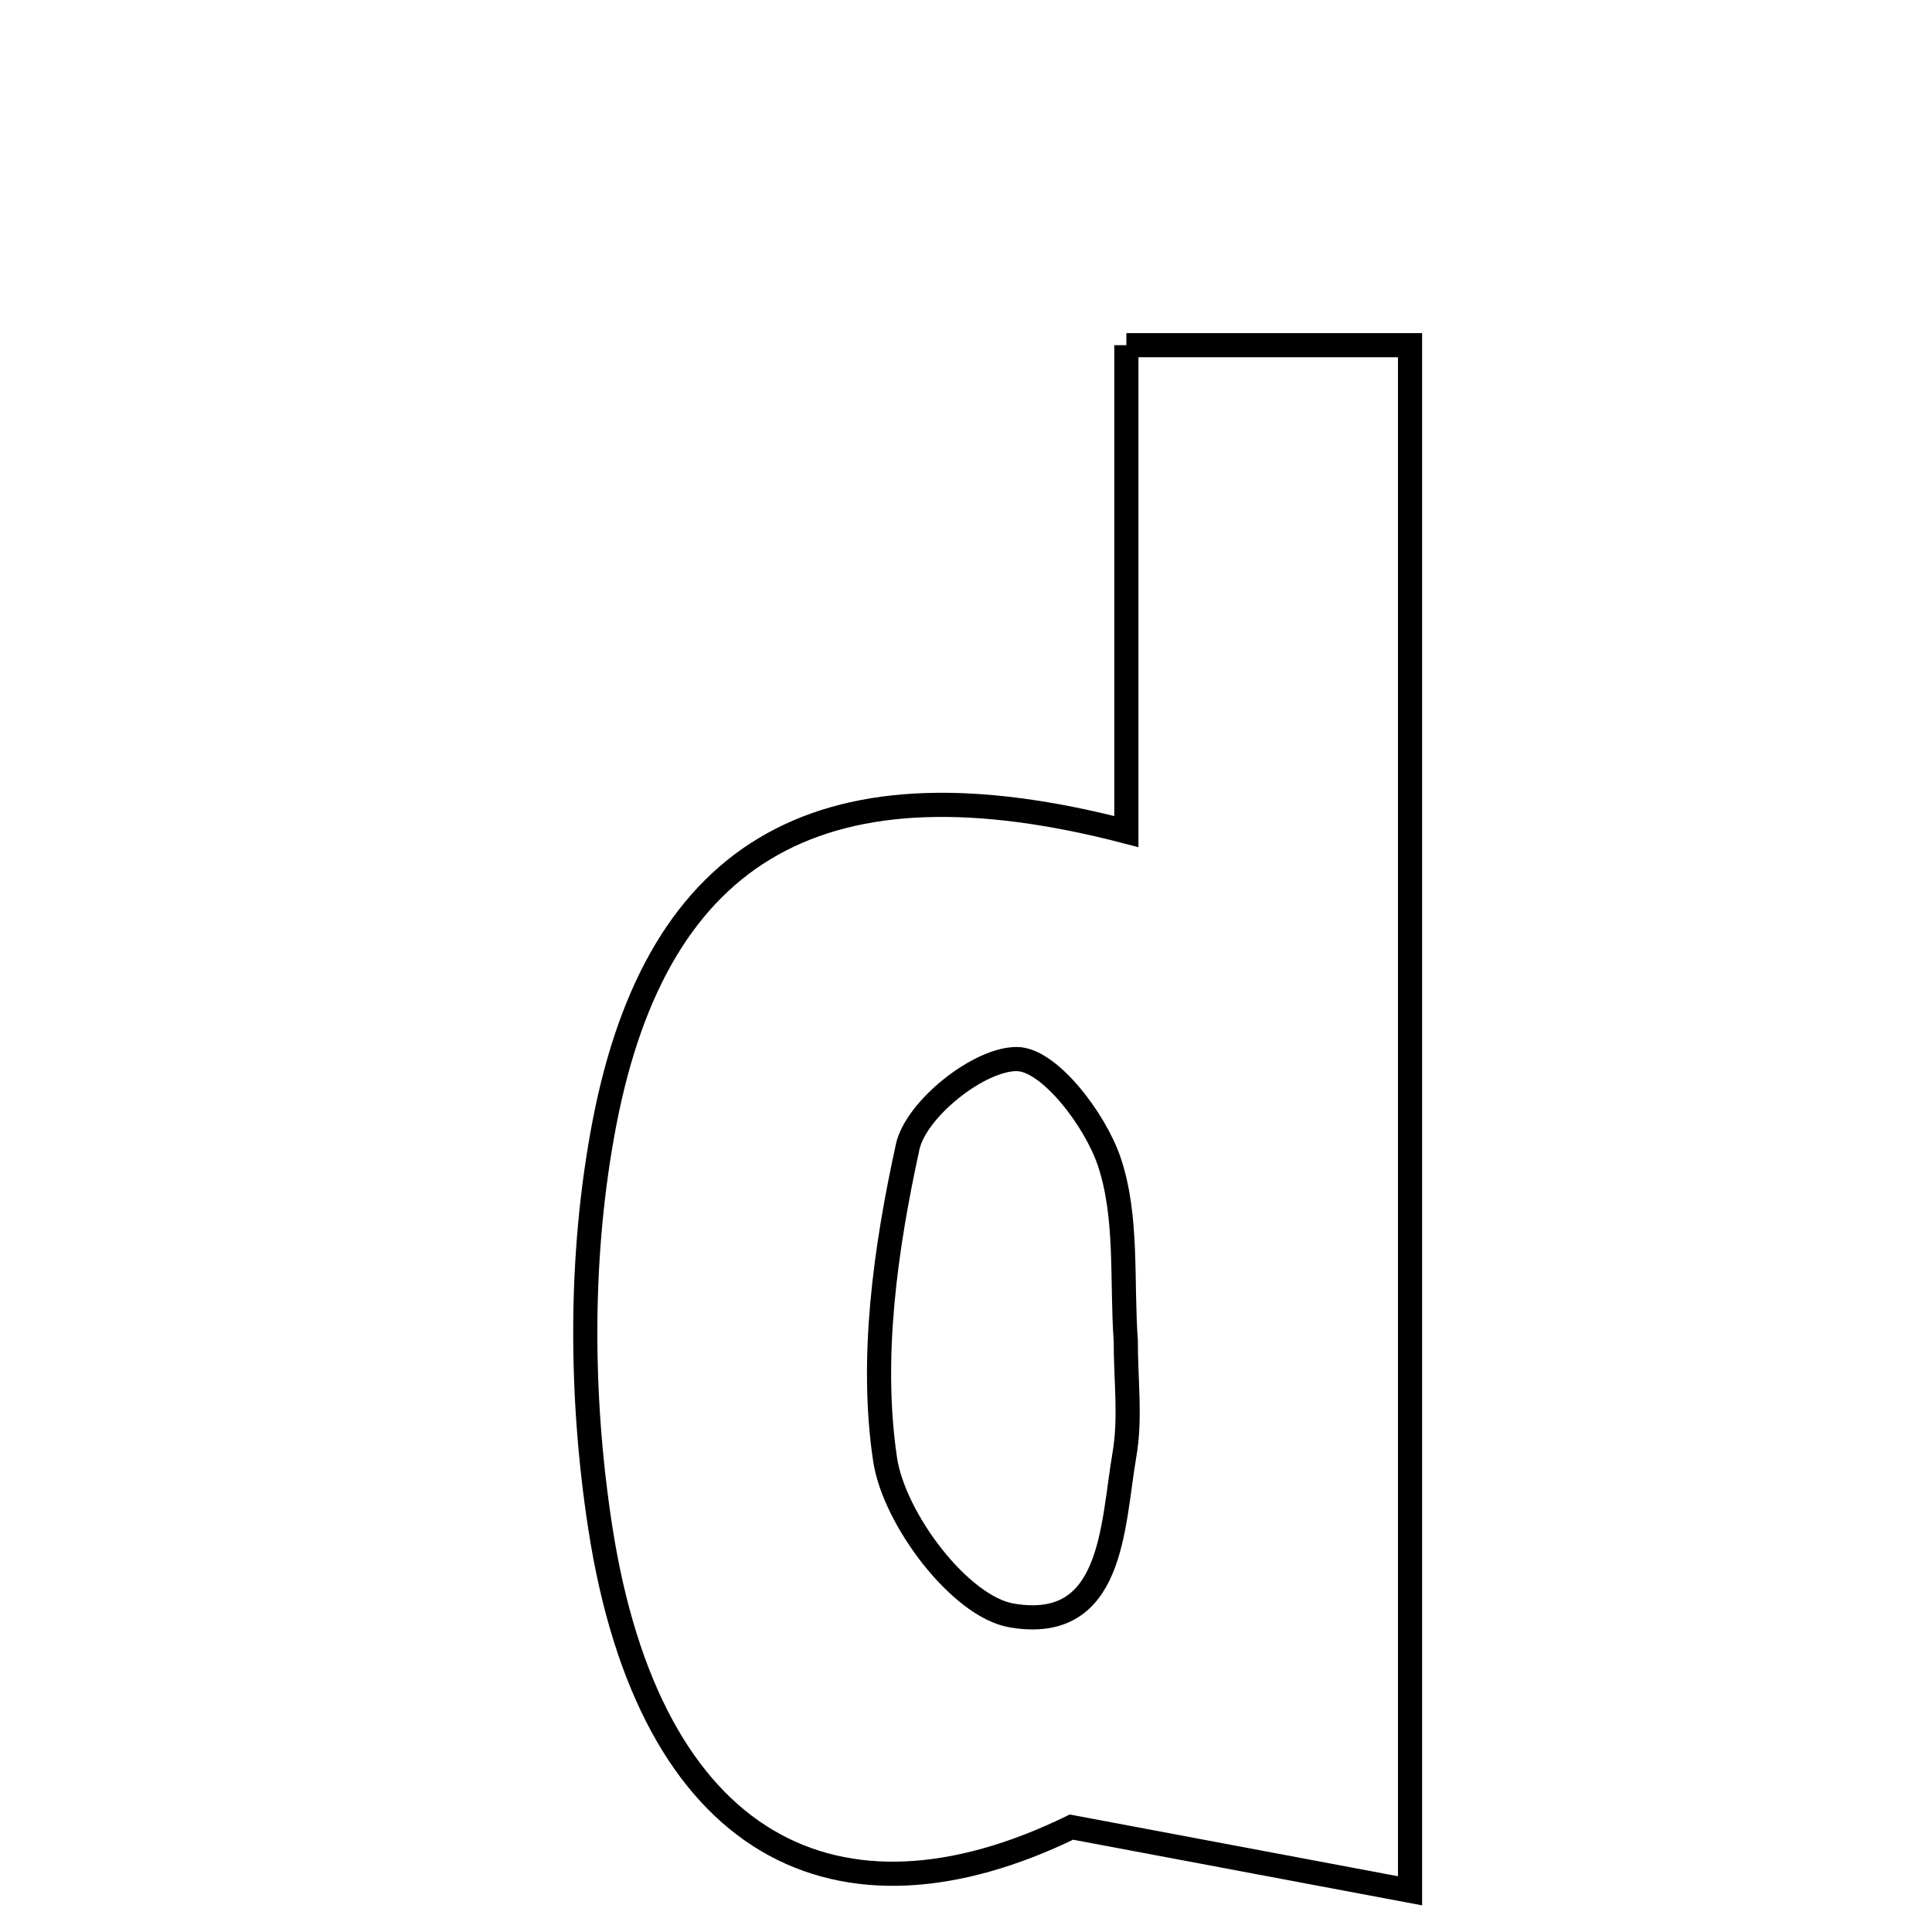<svg xmlns="http://www.w3.org/2000/svg" viewBox="0.0 0.0 24.0 24.0" height="200px" width="200px"><path fill="none" stroke="black" stroke-width=".3" stroke-opacity="1.0"  filling="0" d="M13.992 4.288 C15.195 4.288 16.266 4.288 17.516 4.288 C17.516 10.543 17.516 16.799 17.516 23.488 C16.247 23.249 15.096 23.033 13.31 22.697 C10.413 24.107 8.071 22.974 7.455 18.965 C7.204 17.328 7.197 15.569 7.509 13.949 C8.172 10.512 10.25 9.357 13.992 10.33 C13.992 8.206 13.992 6.338 13.992 4.288"></path>
<path fill="none" stroke="black" stroke-width=".3" stroke-opacity="1.0"  filling="0" d="M12.633 13.156 C13.032 13.159 13.602 13.905 13.779 14.429 C14.011 15.116 13.931 15.909 13.985 16.656 C13.983 17.131 14.048 17.614 13.968 18.071 C13.815 18.966 13.832 20.283 12.568 20.068 C11.927 19.959 11.106 18.87 10.995 18.13 C10.807 16.871 10.999 15.512 11.275 14.248 C11.377 13.777 12.163 13.152 12.633 13.156"></path></svg>